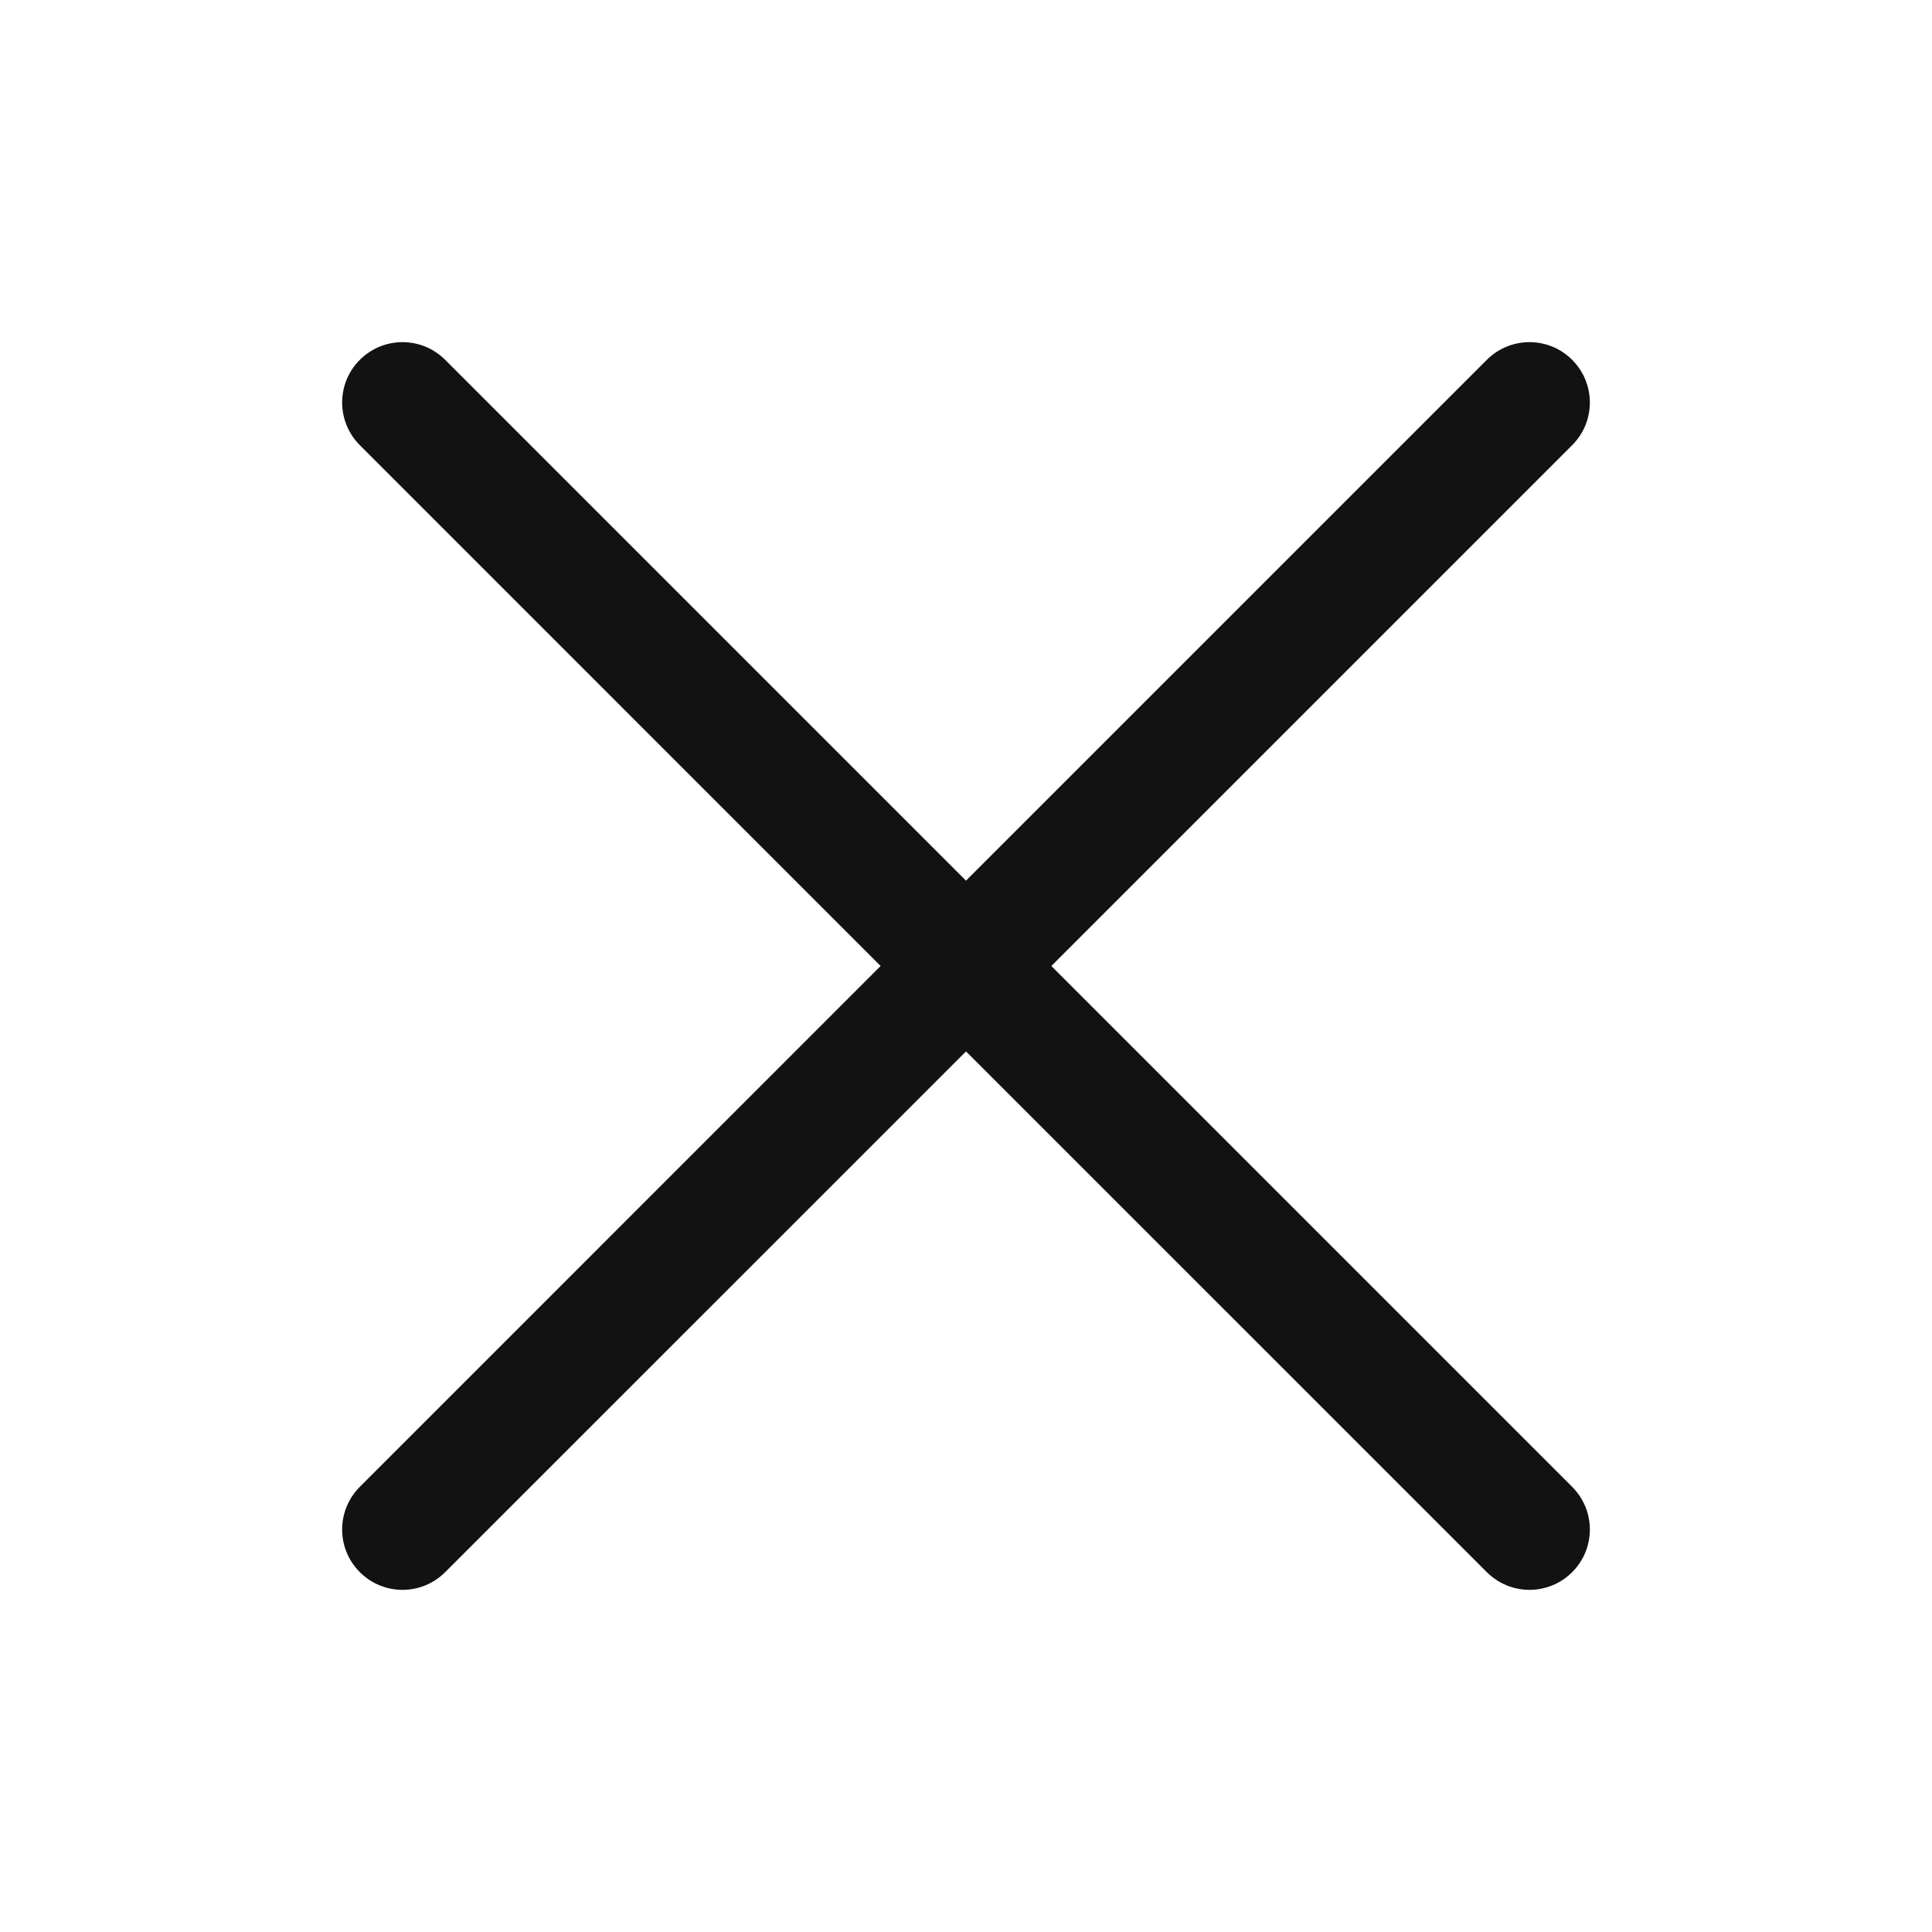 <svg width="24" height="24" viewBox="0 0 24 24" fill="none" xmlns="http://www.w3.org/2000/svg">
<g clip-path="url(#clip0_38_16917)">
<path d="M18.47 4.47C18.763 4.177 19.237 4.177 19.53 4.47C19.823 4.763 19.823 5.238 19.53 5.53L13.06 12L19.53 18.47C19.823 18.763 19.823 19.238 19.53 19.53C19.237 19.823 18.763 19.823 18.47 19.53L12 13.061L5.53 19.53C5.237 19.823 4.763 19.823 4.47 19.53C4.177 19.238 4.177 18.763 4.47 18.47L10.939 12L4.47 5.53C4.177 5.237 4.177 4.763 4.47 4.47C4.763 4.177 5.237 4.177 5.53 4.47L12 10.94L18.47 4.47Z" fill="#121212"/>
</g>
<defs>
<clipPath id="clip0_38_16917">
<rect width="24" height="24" fill="white"/>
</clipPath>
</defs>
</svg>
